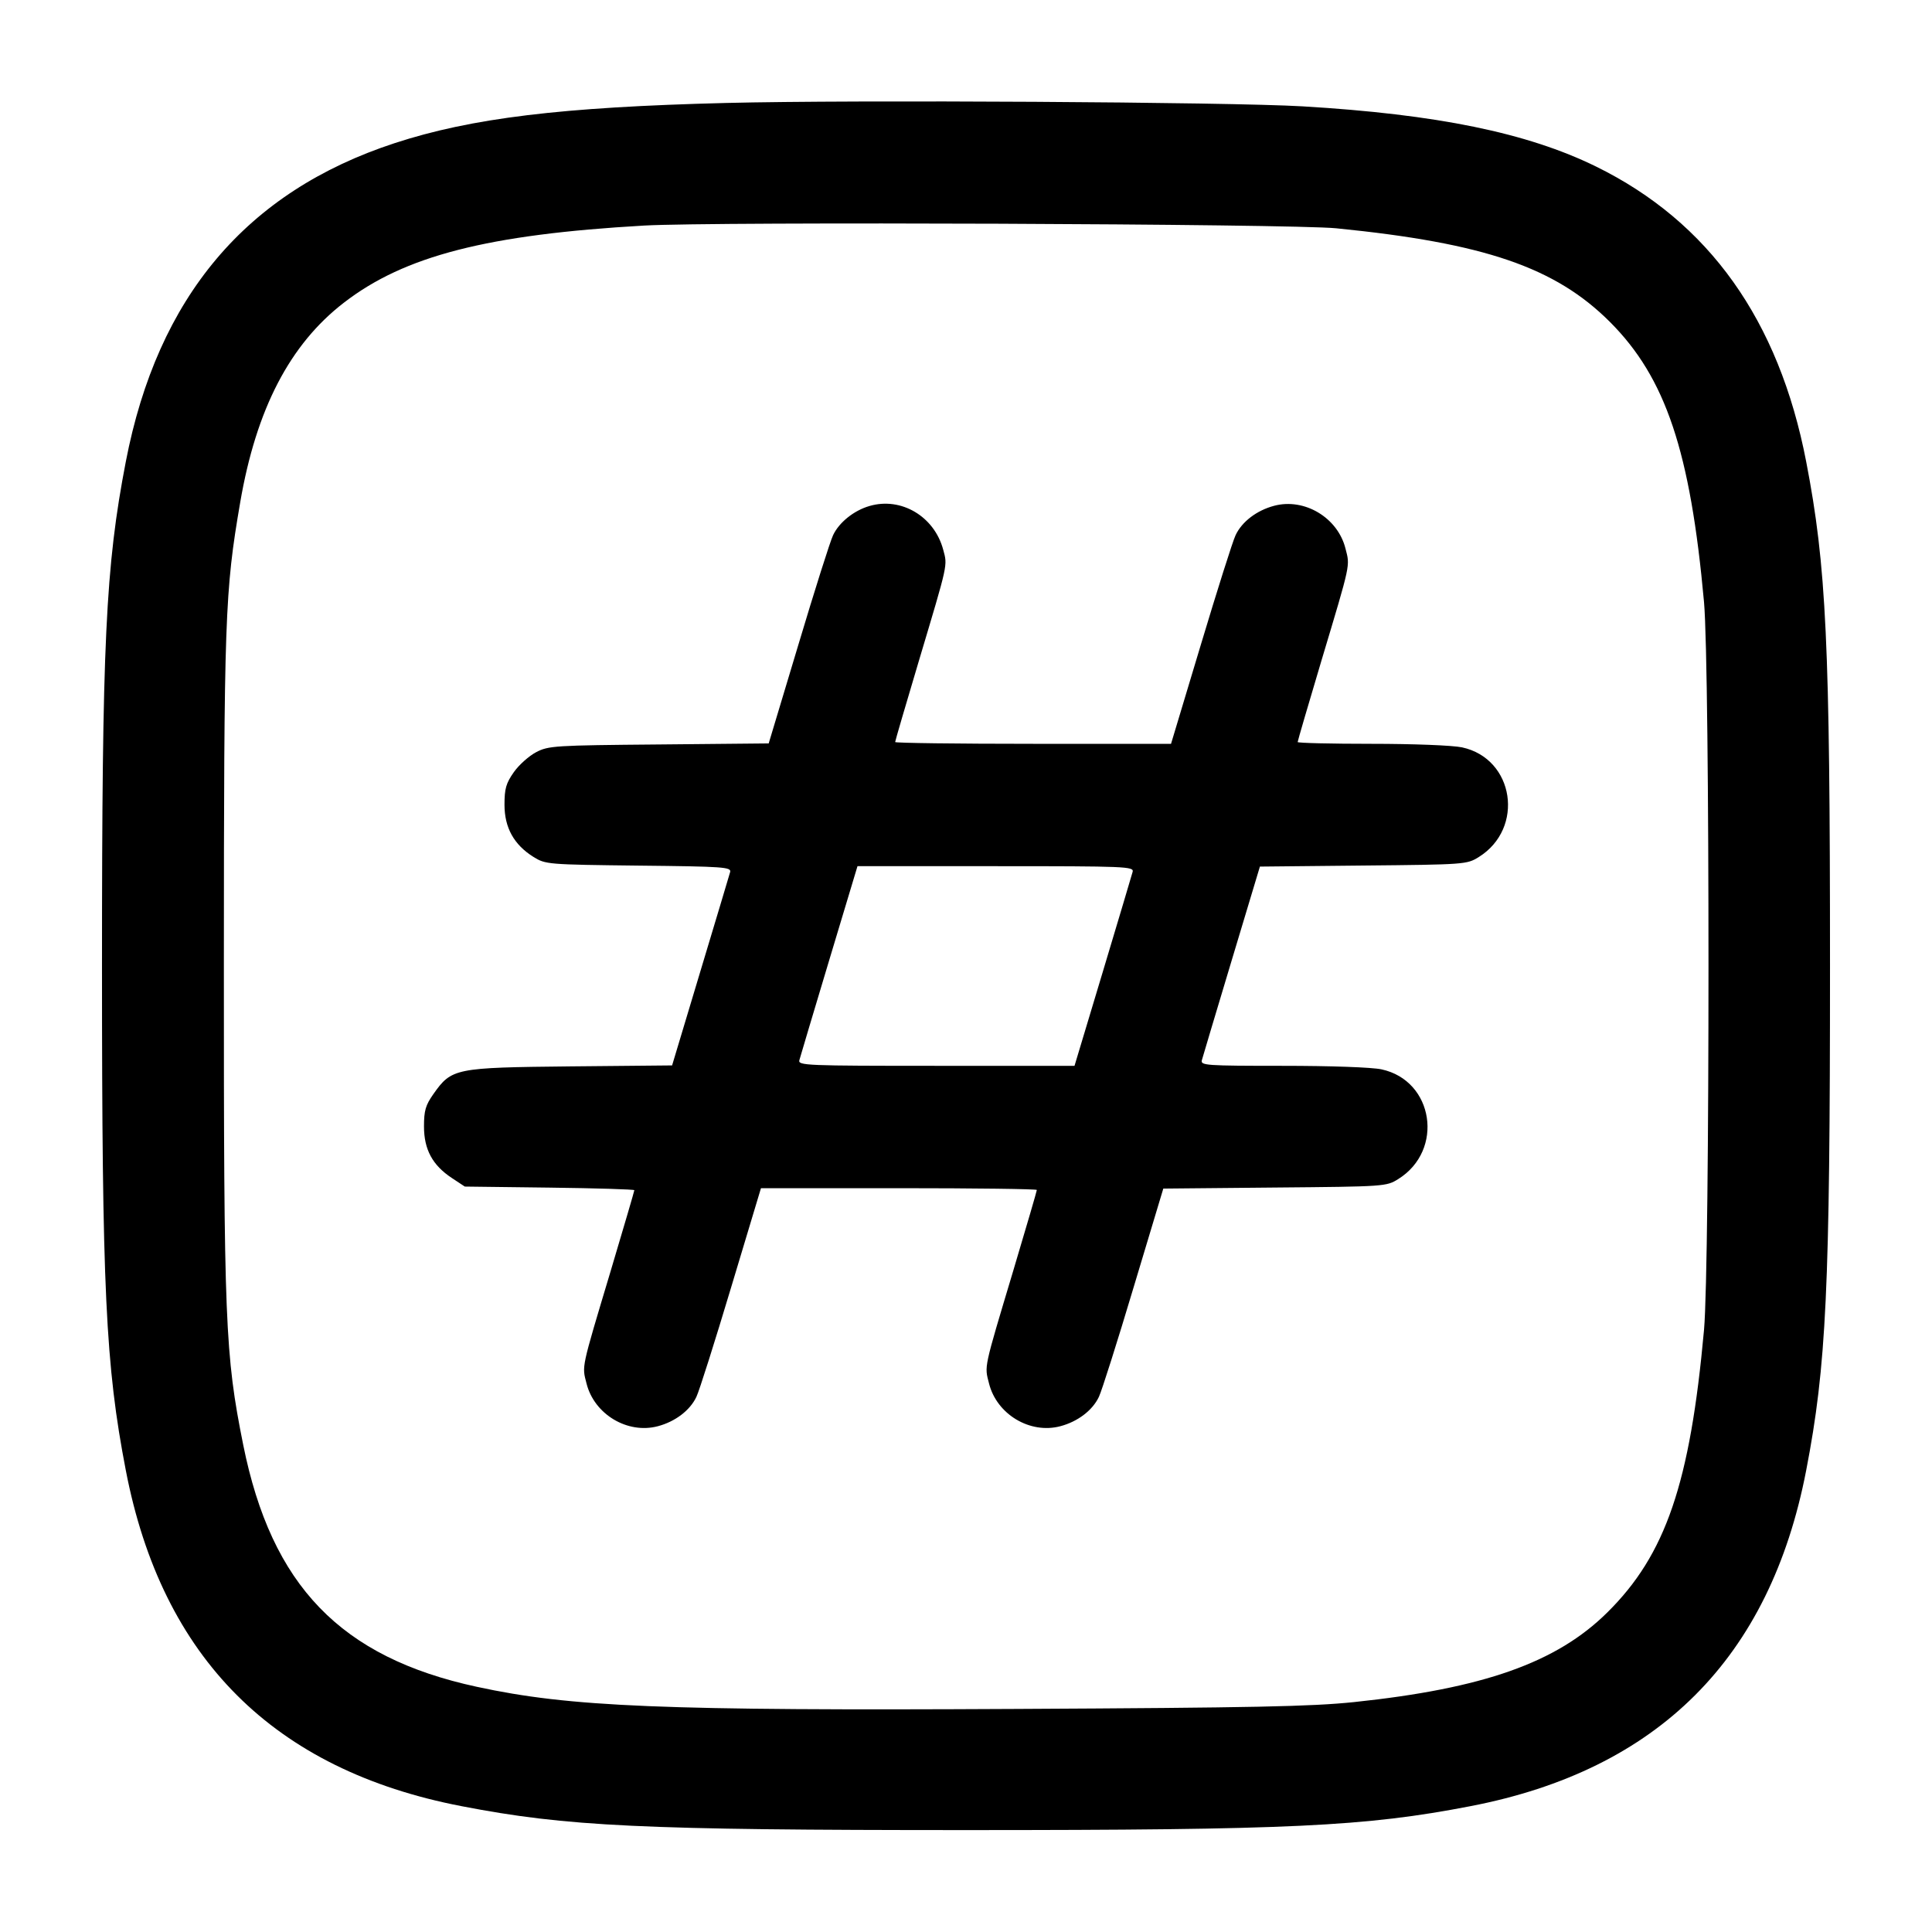 <svg width="24" height="24" viewBox="0 0 24 24" fill="none" xmlns="http://www.w3.org/2000/svg"><path d="M9.020 1.279 C 6.976 1.330,5.856 1.466,4.900 1.779 C 3.060 2.382,1.958 3.688,1.563 5.734 C 1.311 7.042,1.267 7.973,1.267 12.000 C 1.267 16.027,1.311 16.958,1.563 18.266 C 2.013 20.599,3.401 21.987,5.734 22.437 C 7.043 22.690,7.974 22.734,12.000 22.734 C 16.026 22.734,16.957 22.690,18.266 22.437 C 20.599 21.987,21.987 20.599,22.437 18.266 C 22.688 16.966,22.733 16.013,22.733 12.000 C 22.733 7.987,22.688 7.034,22.437 5.734 C 22.098 3.977,21.228 2.756,19.825 2.068 C 18.972 1.650,17.853 1.420,16.180 1.321 C 15.262 1.267,10.607 1.239,9.020 1.279 M16.600 2.836 C 18.439 3.019,19.320 3.320,20.000 4.000 C 20.692 4.693,20.998 5.605,21.168 7.480 C 21.242 8.307,21.242 15.693,21.168 16.520 C 20.995 18.427,20.692 19.314,19.966 20.031 C 19.337 20.654,18.428 20.975,16.820 21.144 C 16.288 21.199,15.577 21.214,12.620 21.229 C 8.221 21.252,7.082 21.205,5.923 20.954 C 4.231 20.588,3.373 19.699,3.021 17.947 C 2.796 16.825,2.780 16.431,2.781 11.980 C 2.782 7.664,2.793 7.353,2.984 6.240 C 3.183 5.082,3.600 4.278,4.272 3.760 C 5.025 3.178,6.058 2.913,8.002 2.802 C 8.872 2.752,16.044 2.780,16.600 2.836 M10.800 6.286 C 10.607 6.342,10.423 6.490,10.349 6.648 C 10.314 6.720,10.120 7.332,9.918 8.008 L 9.549 9.235 8.184 9.248 C 6.891 9.259,6.812 9.264,6.660 9.344 C 6.572 9.390,6.447 9.501,6.383 9.592 C 6.286 9.730,6.267 9.797,6.267 9.997 C 6.267 10.282,6.385 10.494,6.627 10.645 C 6.777 10.738,6.800 10.740,7.934 10.753 C 8.992 10.764,9.086 10.771,9.070 10.833 C 9.060 10.870,8.893 11.425,8.700 12.067 L 8.349 13.235 7.085 13.247 C 5.649 13.262,5.611 13.269,5.383 13.592 C 5.286 13.730,5.267 13.797,5.267 13.993 C 5.267 14.279,5.372 14.474,5.612 14.633 L 5.774 14.740 6.827 14.753 C 7.406 14.760,7.880 14.775,7.880 14.785 C 7.880 14.796,7.747 15.249,7.585 15.792 C 7.216 17.023,7.229 16.963,7.286 17.186 C 7.382 17.570,7.796 17.817,8.172 17.717 C 8.388 17.660,8.572 17.520,8.651 17.352 C 8.686 17.280,8.880 16.667,9.083 15.990 L 9.453 14.760 11.166 14.760 C 12.109 14.760,12.880 14.770,12.880 14.782 C 12.880 14.795,12.747 15.249,12.585 15.792 C 12.216 17.023,12.229 16.963,12.286 17.186 C 12.382 17.570,12.796 17.817,13.172 17.717 C 13.388 17.660,13.572 17.520,13.651 17.352 C 13.686 17.280,13.880 16.668,14.082 15.992 L 14.451 14.765 15.836 14.752 C 17.204 14.740,17.222 14.739,17.369 14.647 C 17.943 14.290,17.812 13.424,17.162 13.284 C 17.042 13.258,16.529 13.240,15.933 13.240 C 14.979 13.240,14.912 13.235,14.930 13.170 C 14.940 13.132,15.107 12.575,15.300 11.932 L 15.651 10.765 16.935 10.752 C 18.199 10.740,18.222 10.738,18.369 10.647 C 18.943 10.290,18.812 9.424,18.162 9.284 C 18.046 9.259,17.557 9.240,17.038 9.240 C 16.533 9.240,16.120 9.230,16.120 9.218 C 16.120 9.205,16.253 8.751,16.415 8.208 C 16.784 6.977,16.771 7.037,16.714 6.814 C 16.618 6.430,16.204 6.183,15.828 6.283 C 15.612 6.340,15.428 6.480,15.349 6.648 C 15.314 6.720,15.120 7.334,14.917 8.010 L 14.547 9.240 12.834 9.240 C 11.891 9.240,11.120 9.230,11.120 9.218 C 11.120 9.205,11.253 8.751,11.415 8.208 C 11.782 6.980,11.771 7.031,11.717 6.829 C 11.607 6.415,11.194 6.170,10.800 6.286 M14.070 10.830 C 14.060 10.868,13.893 11.427,13.700 12.070 L 13.348 13.240 11.629 13.240 C 10.012 13.240,9.912 13.236,9.930 13.170 C 9.940 13.132,10.107 12.573,10.300 11.930 L 10.652 10.760 12.371 10.760 C 13.988 10.760,14.088 10.764,14.070 10.830 " stroke="none" fill-rule="evenodd" fill="black"></path></svg>